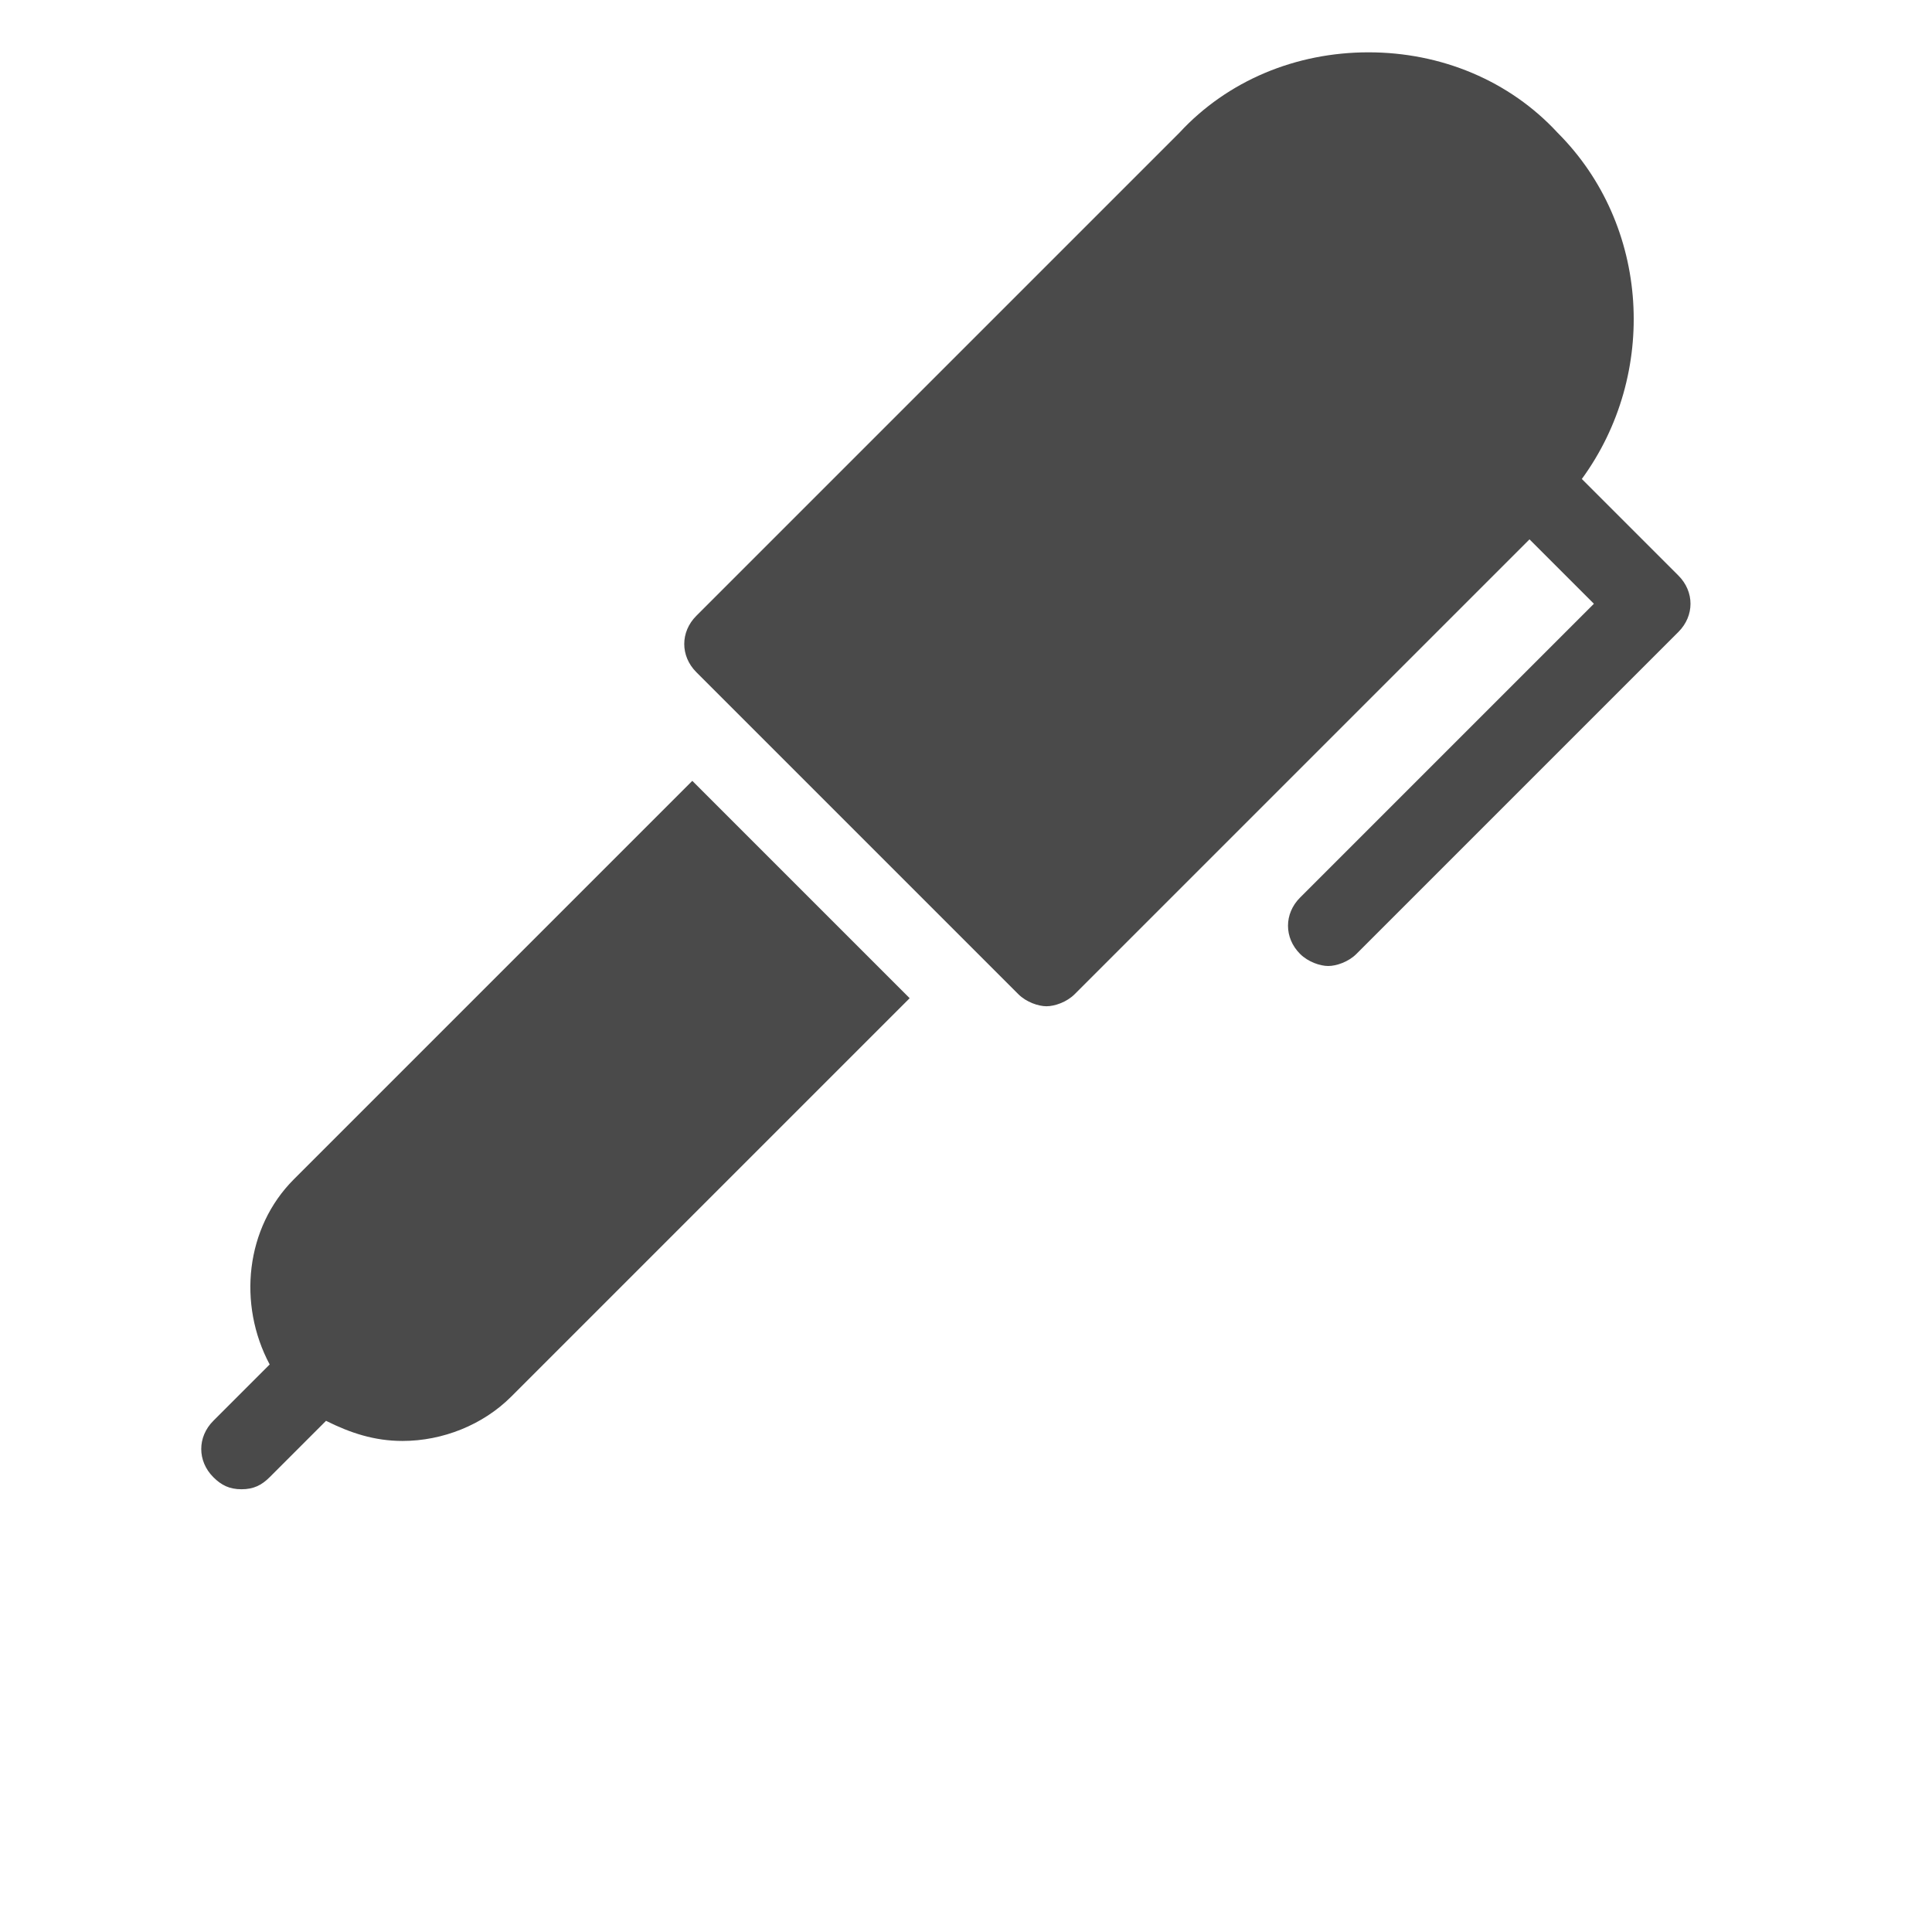 <svg xmlns="http://www.w3.org/2000/svg" xmlns:xlink="http://www.w3.org/1999/xlink" x="0px" y="0px" width="48px" height="48px" viewBox="0 0 48 48"><g >
<!-- <path fill="#4a4a4a" d="M42,45H6c-0.6,0-1-0.4-1-1s0.4-1,1-1h36c0.6,0,1,0.4,1,1S42.6,45,42,45z"/> -->
<path fill="#4a4a4a" d="M17.2,19.4l-9.9,9.9c-1.2,1.2-1.4,3.1-0.6,4.6l-1.4,1.4c-0.4,0.4-0.4,1,0,1.4C5.5,36.9,5.7,37,6,37
s0.5-0.1,0.7-0.3l1.4-1.4c0.6,0.3,1.2,0.5,1.9,0.5c1,0,2-0.4,2.7-1.1l9.9-9.9L17.2,19.4z"/>
<path data-color="color-2" fill="#4a4a4a" d="M41.7,14.3l-2.4-2.4c1.9-2.6,1.7-6.3-0.6-8.6C37.5,2,35.8,1.3,34,1.3S30.5,2,29.3,3.3l-12,12
c-0.4,0.4-0.4,1,0,1.4l8,8c0.2,0.2,0.5,0.3,0.7,0.3s0.5-0.1,0.7-0.3L38,13.4l1.6,1.6l-7.3,7.3c-0.4,0.4-0.4,1,0,1.4
c0.2,0.2,0.5,0.3,0.7,0.3s0.5-0.1,0.7-0.3l8-8C42.1,15.3,42.1,14.7,41.7,14.3z"/>
</g></svg>
